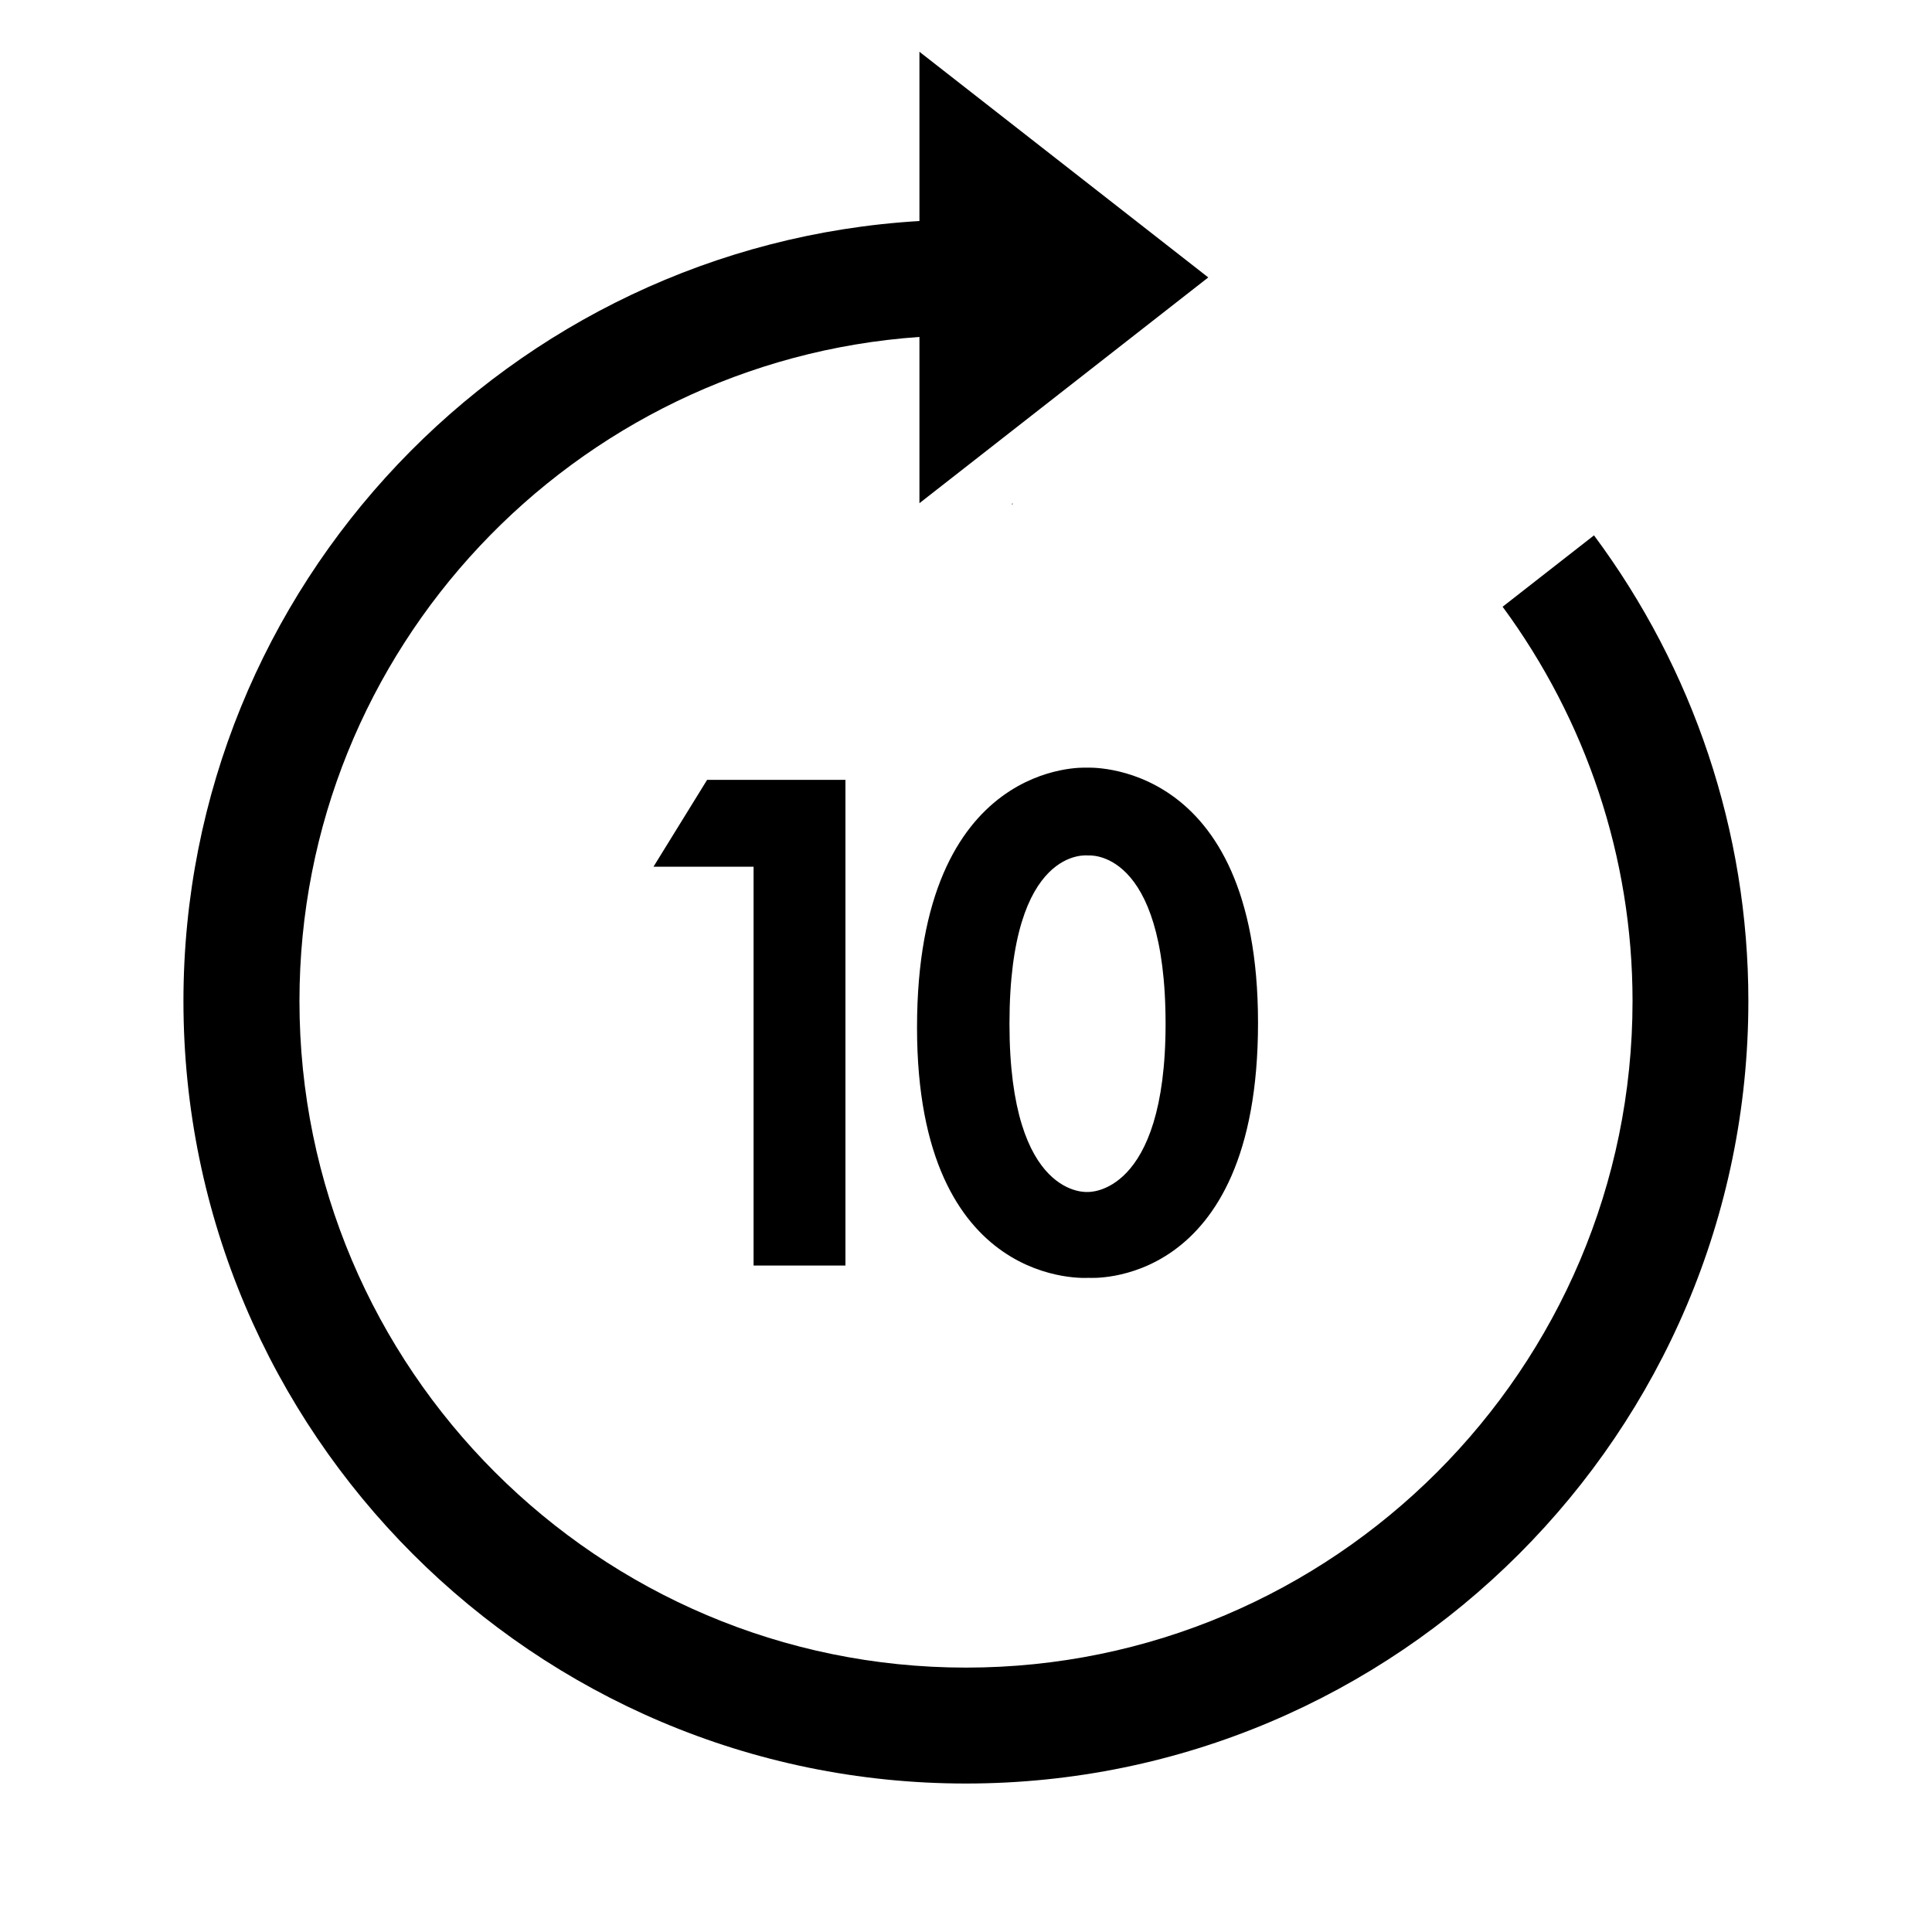 <?xml version="1.0" encoding="utf-8"?>
<!-- Generator: Adobe Illustrator 19.0.1, SVG Export Plug-In . SVG Version: 6.00 Build 0)  -->
<svg version="1.1" id="Layer_1" xmlns="http://www.w3.org/2000/svg" xmlns:xlink="http://www.w3.org/1999/xlink" x="0px" y="0px"
	 viewBox="0 0 20 20" style="enable-background:new 0 0 20 20;" xml:space="preserve">
<style type="text/css">
	.st0{fill:none;}
</style>
<g>
	<rect x="-0" class="st0" width="20" height="20"/>
	<g>
		<path d="M7.32,8.073h1.432v5.028H7.801V8.972H6.765L7.32,8.073z"/>
	</g>
	<g>
		<polygon points="10.482,5.224 10.482,5.209 10.474,5.218 		"/>
		<path d="M9.518,2.288V0.536l2.99,2.336L9.518,5.209V3.488
			C5.938,3.737,3.1,6.721,3.1,10.363c0,3.805,3.096,6.9,6.9,6.9
			s6.9-3.095,6.9-6.9c0-1.489-0.482-2.909-1.345-4.082l0.946-0.739
			c1.026,1.381,1.598,3.06,1.598,4.821c0,4.466-3.633,8.1-8.1,8.1
			s-8.1-3.634-8.1-8.1C1.9,6.06,5.276,2.539,9.518,2.288z"/>
	</g>
	<g>
		<path d="M11.243,7.947c0,0-1.75-0.095-1.75,2.69c0,2.728,1.777,2.591,1.777,2.591
			s1.753,0.132,1.753-2.639C13.023,7.836,11.243,7.947,11.243,7.947z
			 M11.264,12.339c0,0-0.814,0.082-0.814-1.741c0-1.851,0.814-1.742,0.814-1.742
			s0.802-0.083,0.802,1.743C12.066,12.378,11.264,12.339,11.264,12.339z"/>
	</g>
</g>
</svg>
